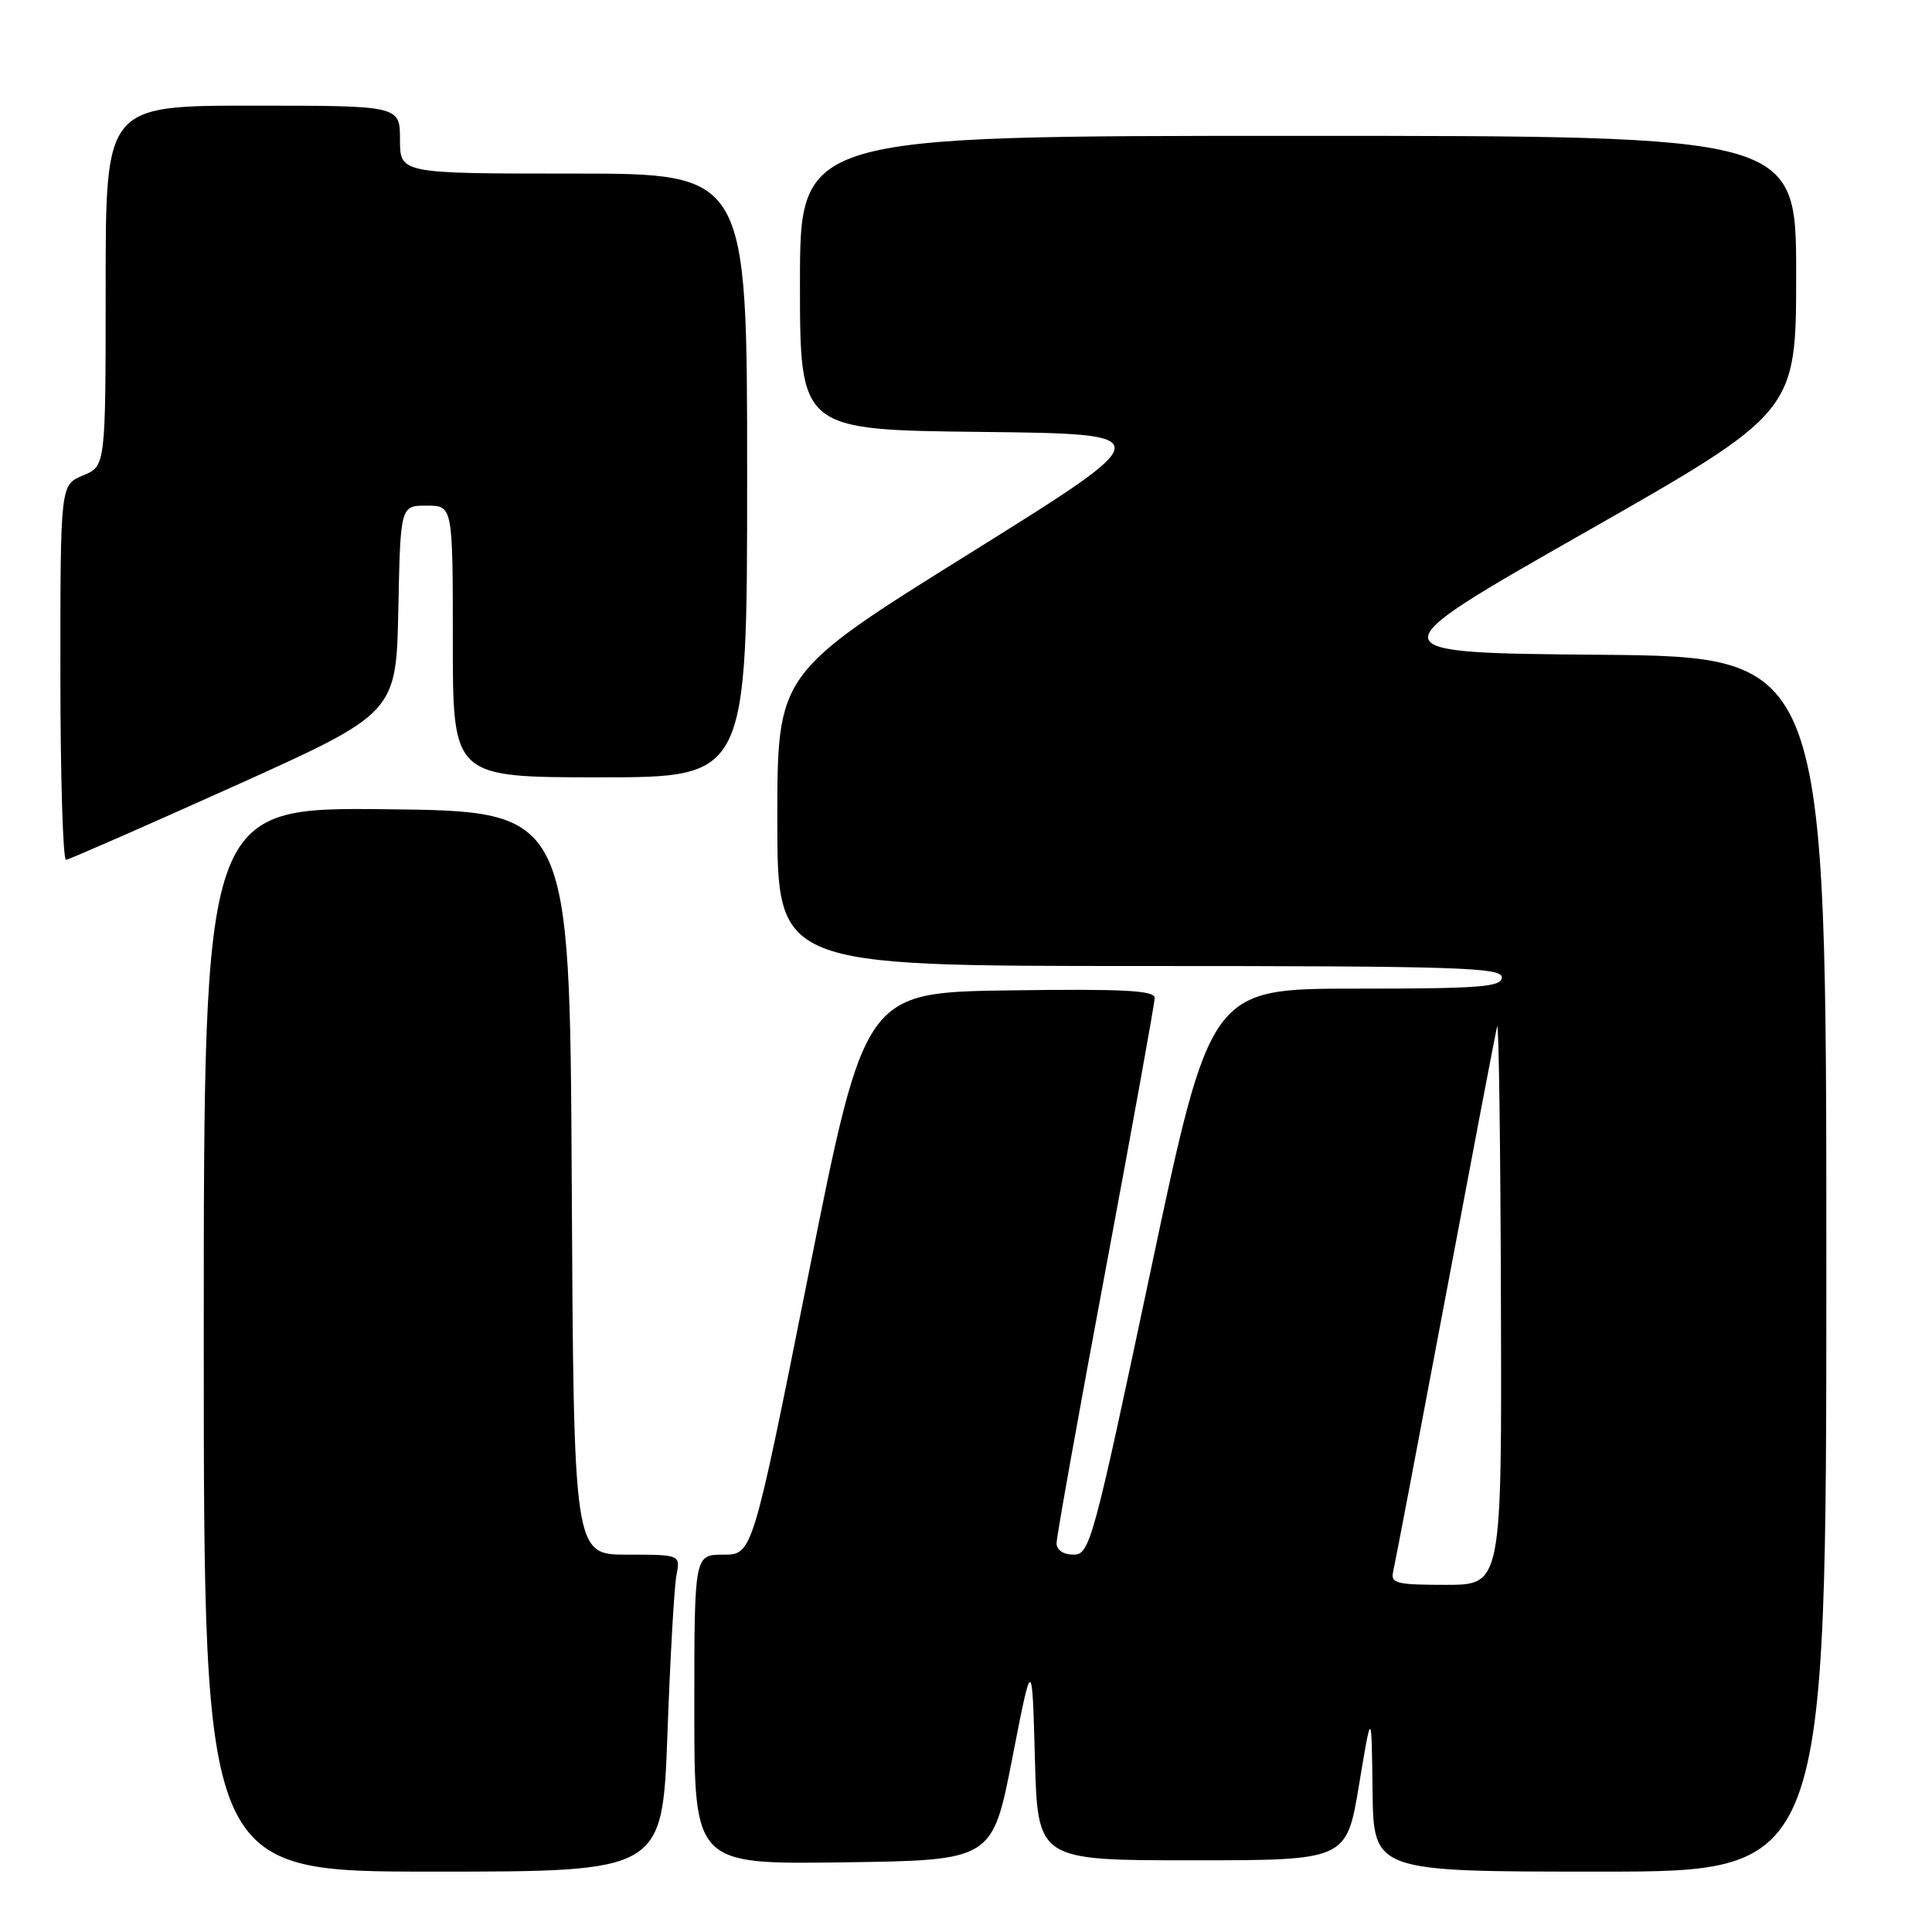 <?xml version="1.0" encoding="UTF-8" standalone="no"?>
<!DOCTYPE svg PUBLIC "-//W3C//DTD SVG 1.1//EN" "http://www.w3.org/Graphics/SVG/1.1/DTD/svg11.dtd" >
<svg xmlns="http://www.w3.org/2000/svg" xmlns:xlink="http://www.w3.org/1999/xlink" version="1.1" viewBox="0 0 256 256">
 <g >
 <path fill="currentColor"
d=" M 88.44 229.75 C 88.80 219.71 89.34 210.26 89.63 208.75 C 90.16 206.00 90.16 206.00 83.09 206.00 C 76.02 206.00 76.02 206.00 75.76 156.75 C 75.50 107.50 75.50 107.50 51.25 107.23 C 27.00 106.96 27.00 106.96 27.00 177.48 C 27.00 248.00 27.00 248.00 57.38 248.00 C 87.77 248.00 87.77 248.00 88.44 229.75 Z  M 242.00 167.51 C 242.00 87.03 242.00 87.03 211.99 86.76 C 181.98 86.50 181.98 86.50 209.99 70.56 C 238.00 54.61 238.00 54.61 238.00 36.31 C 238.00 18.00 238.00 18.00 172.00 18.00 C 106.00 18.00 106.00 18.00 106.00 37.48 C 106.00 56.96 106.00 56.96 129.93 57.23 C 153.86 57.50 153.86 57.50 128.43 73.36 C 103.00 89.22 103.00 89.22 103.00 108.61 C 103.00 128.00 103.00 128.00 151.00 128.00 C 193.00 128.00 199.00 128.19 199.00 129.50 C 199.00 130.78 196.19 131.00 179.69 131.00 C 160.38 131.00 160.38 131.00 152.44 168.50 C 144.85 204.37 144.40 206.00 142.25 206.00 C 140.91 206.00 140.00 205.39 140.00 204.48 C 140.00 203.65 142.92 187.34 146.50 168.23 C 150.07 149.13 153.00 132.93 153.00 132.23 C 153.00 131.23 148.81 131.02 133.79 131.23 C 114.59 131.50 114.59 131.50 107.15 168.75 C 99.71 206.00 99.71 206.00 95.86 206.00 C 92.00 206.00 92.00 206.00 92.00 226.52 C 92.00 247.04 92.00 247.04 111.75 246.77 C 131.49 246.50 131.49 246.50 134.13 233.00 C 136.76 219.50 136.76 219.50 137.13 233.00 C 137.50 246.50 137.50 246.50 157.96 246.50 C 178.42 246.50 178.42 246.50 180.08 236.50 C 181.74 226.50 181.74 226.50 181.87 237.25 C 182.00 248.00 182.00 248.00 212.00 248.00 C 242.00 248.00 242.00 248.00 242.00 167.51 Z  M 31.00 104.18 C 52.50 94.49 52.50 94.49 52.78 80.75 C 53.06 67.00 53.06 67.00 56.53 67.00 C 60.00 67.00 60.00 67.00 60.00 85.00 C 60.00 103.00 60.00 103.00 79.50 103.00 C 99.00 103.00 99.00 103.00 99.00 63.00 C 99.00 23.00 99.00 23.00 76.00 23.00 C 53.00 23.00 53.00 23.00 53.00 18.50 C 53.00 14.00 53.00 14.00 33.50 14.00 C 14.00 14.00 14.00 14.00 14.00 37.88 C 14.00 61.76 14.00 61.76 11.00 63.00 C 8.00 64.24 8.00 64.24 8.00 89.12 C 8.00 102.80 8.34 113.97 8.75 113.93 C 9.16 113.89 19.17 109.50 31.00 104.18 Z  M 184.60 208.25 C 184.83 207.29 187.94 190.97 191.51 172.00 C 195.08 153.03 198.17 136.82 198.38 136.00 C 198.59 135.18 198.82 151.49 198.88 172.25 C 199.00 210.00 199.00 210.00 191.59 210.00 C 185.05 210.00 184.24 209.80 184.60 208.25 Z "/>
</g>
</svg>